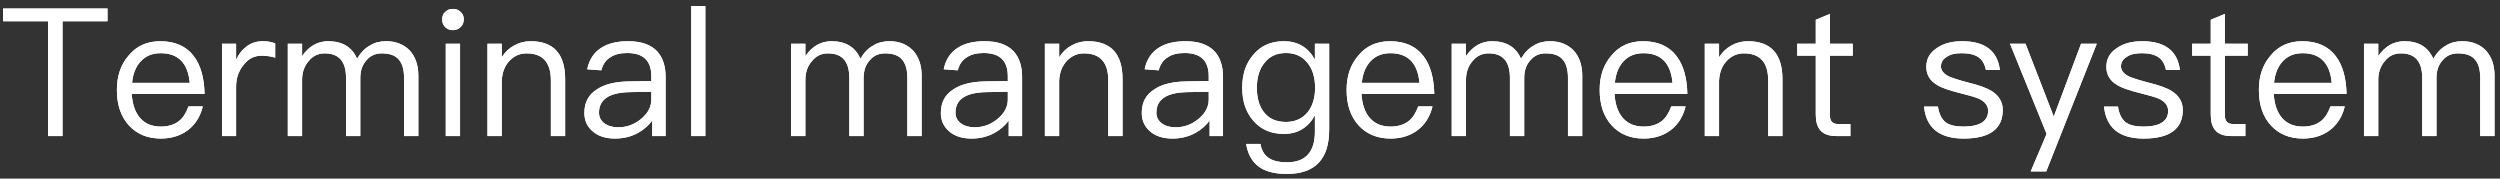 <?xml version="1.0" encoding="UTF-8"?>
<svg width="294px" height="21px" viewBox="0 0 294 21" version="1.1" xmlns="http://www.w3.org/2000/svg" xmlns:xlink="http://www.w3.org/1999/xlink">
    <rect x="0" y="0" width="294" height="21" fill="#333333" stroke="none"/>
    <title>Terminalmanagementsystem</title>
    <defs>
        <path d="M52.35,123 L52.35,109.497 L57.642,109.497 L57.642,108.006 L45.357,108.006 L45.357,109.497 L50.649,109.497 L50.649,123 L52.35,123 Z M63.912,123.294 C65.319,123.294 66.474,122.874 67.377,122.076 C68.112,121.404 68.595,120.564 68.847,119.514 L67.167,119.514 C66.894,120.27 66.537,120.837 66.075,121.215 C65.529,121.656 64.794,121.887 63.912,121.887 C62.883,121.887 62.064,121.551 61.476,120.879 C60.888,120.207 60.573,119.262 60.489,118.044 L69.057,118.044 C69.015,116.154 68.595,114.663 67.797,113.613 C66.915,112.437 65.592,111.849 63.849,111.849 C62.274,111.849 61.035,112.416 60.111,113.55 C59.187,114.621 58.746,115.965 58.746,117.561 C58.746,119.325 59.208,120.711 60.174,121.761 C61.098,122.769 62.358,123.294 63.912,123.294 Z M67.314,116.742 L60.531,116.742 C60.636,115.671 60.972,114.831 61.56,114.201 C62.148,113.571 62.925,113.256 63.891,113.256 C65.949,113.256 67.104,114.411 67.314,116.742 Z M72.765,123 L72.765,117.246 C72.765,116.238 73.038,115.377 73.626,114.663 C74.193,113.907 74.907,113.55 75.747,113.55 C76.272,113.55 76.818,113.613 77.364,113.781 L77.364,112.101 C76.965,111.933 76.461,111.849 75.873,111.849 C75.117,111.849 74.466,112.08 73.899,112.542 C73.437,112.899 73.059,113.403 72.765,114.033 L72.765,112.143 L71.106,112.143 L71.106,123 L72.765,123 Z M80.526,123 L80.526,116.385 C80.526,115.524 80.778,114.789 81.282,114.201 C81.786,113.571 82.416,113.277 83.193,113.277 C84.852,113.277 85.692,114.222 85.692,116.154 L85.692,123 L87.372,123 L87.372,116.196 C87.372,115.314 87.603,114.621 88.107,114.075 C88.569,113.529 89.178,113.277 89.892,113.277 C90.816,113.277 91.488,113.508 91.908,114.012 C92.307,114.474 92.517,115.188 92.517,116.154 L92.517,123 L94.197,123 L94.197,115.881 C94.197,114.642 93.84,113.655 93.168,112.92 C92.454,112.206 91.551,111.849 90.417,111.849 C89.661,111.849 89.031,112.017 88.506,112.353 C87.918,112.668 87.414,113.193 86.994,113.907 C86.385,112.521 85.251,111.849 83.592,111.849 C82.374,111.849 81.345,112.416 80.526,113.592 L80.526,112.143 L78.846,112.143 L78.846,123 L80.526,123 Z M98.262,110.547 C98.619,110.547 98.913,110.421 99.165,110.19 C99.417,109.938 99.543,109.644 99.543,109.287 C99.543,108.909 99.417,108.615 99.165,108.405 C98.913,108.153 98.619,108.048 98.262,108.048 C97.905,108.048 97.611,108.153 97.359,108.405 C97.107,108.615 97.002,108.909 97.002,109.287 C97.002,109.644 97.107,109.938 97.359,110.19 C97.611,110.421 97.905,110.547 98.262,110.547 Z M99.102,123 L99.102,112.143 L97.422,112.143 L97.422,123 L99.102,123 Z M104.007,123 L104.007,116.448 C104.07,115.461 104.385,114.684 104.973,114.096 C105.519,113.55 106.17,113.277 106.926,113.277 C108.816,113.277 109.782,114.327 109.782,116.448 L109.782,123 L111.462,123 L111.462,116.322 C111.462,113.34 110.097,111.849 107.409,111.849 C106.695,111.849 106.044,112.017 105.456,112.353 C104.868,112.668 104.385,113.13 104.007,113.739 L104.007,112.143 L102.327,112.143 L102.327,123 L104.007,123 Z M117.333,123.294 C118.341,123.294 119.244,123.063 120.042,122.622 C120.714,122.244 121.281,121.761 121.701,121.173 L121.701,123 L123.276,123 L123.276,116.028 C123.276,114.768 122.94,113.781 122.31,113.067 C121.554,112.248 120.42,111.849 118.866,111.849 C117.564,111.849 116.535,112.101 115.737,112.605 C114.855,113.151 114.288,114.012 114.057,115.146 L115.716,115.272 C115.884,114.579 116.241,114.054 116.808,113.718 C117.312,113.382 117.963,113.235 118.761,113.235 C120.651,113.235 121.596,114.138 121.596,115.965 L121.596,116.532 L118.992,116.574 C117.354,116.595 116.094,116.91 115.212,117.498 C114.204,118.128 113.721,119.052 113.721,120.291 C113.721,121.173 114.057,121.908 114.729,122.475 C115.38,123.021 116.241,123.294 117.333,123.294 Z M117.69,121.971 C117.018,121.971 116.472,121.803 116.052,121.488 C115.632,121.152 115.443,120.753 115.443,120.249 C115.443,118.674 116.661,117.876 119.097,117.834 L121.596,117.792 L121.596,118.716 C121.596,119.556 121.197,120.312 120.42,120.963 C119.622,121.635 118.719,121.971 117.69,121.971 Z M127.95,123 L127.95,107.712 L126.291,107.712 L126.291,123 L127.95,123 Z M139.713,123 L139.713,116.385 C139.713,115.524 139.965,114.789 140.469,114.201 C140.973,113.571 141.603,113.277 142.38,113.277 C144.039,113.277 144.879,114.222 144.879,116.154 L144.879,123 L146.559,123 L146.559,116.196 C146.559,115.314 146.79,114.621 147.294,114.075 C147.756,113.529 148.365,113.277 149.079,113.277 C150.003,113.277 150.675,113.508 151.095,114.012 C151.494,114.474 151.704,115.188 151.704,116.154 L151.704,123 L153.384,123 L153.384,115.881 C153.384,114.642 153.027,113.655 152.355,112.92 C151.641,112.206 150.738,111.849 149.604,111.849 C148.848,111.849 148.218,112.017 147.693,112.353 C147.105,112.668 146.601,113.193 146.181,113.907 C145.572,112.521 144.438,111.849 142.779,111.849 C141.561,111.849 140.532,112.416 139.713,113.592 L139.713,112.143 L138.033,112.143 L138.033,123 L139.713,123 Z M159.255,123.294 C160.263,123.294 161.166,123.063 161.964,122.622 C162.636,122.244 163.203,121.761 163.623,121.173 L163.623,123 L165.198,123 L165.198,116.028 C165.198,114.768 164.862,113.781 164.232,113.067 C163.476,112.248 162.342,111.849 160.788,111.849 C159.486,111.849 158.457,112.101 157.659,112.605 C156.777,113.151 156.21,114.012 155.979,115.146 L157.638,115.272 C157.806,114.579 158.163,114.054 158.73,113.718 C159.234,113.382 159.885,113.235 160.683,113.235 C162.573,113.235 163.518,114.138 163.518,115.965 L163.518,116.532 L160.914,116.574 C159.276,116.595 158.016,116.91 157.134,117.498 C156.126,118.128 155.643,119.052 155.643,120.291 C155.643,121.173 155.979,121.908 156.651,122.475 C157.302,123.021 158.163,123.294 159.255,123.294 Z M159.612,121.971 C158.94,121.971 158.394,121.803 157.974,121.488 C157.554,121.152 157.365,120.753 157.365,120.249 C157.365,118.674 158.583,117.876 161.019,117.834 L163.518,117.792 L163.518,118.716 C163.518,119.556 163.119,120.312 162.342,120.963 C161.544,121.635 160.641,121.971 159.612,121.971 Z M169.557,123 L169.557,116.448 C169.62,115.461 169.935,114.684 170.523,114.096 C171.069,113.55 171.72,113.277 172.476,113.277 C174.366,113.277 175.332,114.327 175.332,116.448 L175.332,123 L177.012,123 L177.012,116.322 C177.012,113.34 175.647,111.849 172.959,111.849 C172.245,111.849 171.594,112.017 171.006,112.353 C170.418,112.668 169.935,113.13 169.557,113.739 L169.557,112.143 L167.877,112.143 L167.877,123 L169.557,123 Z M182.883,123.294 C183.891,123.294 184.794,123.063 185.592,122.622 C186.264,122.244 186.831,121.761 187.251,121.173 L187.251,123 L188.826,123 L188.826,116.028 C188.826,114.768 188.49,113.781 187.86,113.067 C187.104,112.248 185.97,111.849 184.416,111.849 C183.114,111.849 182.085,112.101 181.287,112.605 C180.405,113.151 179.838,114.012 179.607,115.146 L181.266,115.272 C181.434,114.579 181.791,114.054 182.358,113.718 C182.862,113.382 183.513,113.235 184.311,113.235 C186.201,113.235 187.146,114.138 187.146,115.965 L187.146,116.532 L184.542,116.574 C182.904,116.595 181.644,116.91 180.762,117.498 C179.754,118.128 179.271,119.052 179.271,120.291 C179.271,121.173 179.607,121.908 180.279,122.475 C180.93,123.021 181.791,123.294 182.883,123.294 Z M183.24,121.971 C182.568,121.971 182.022,121.803 181.602,121.488 C181.182,121.152 180.993,120.753 180.993,120.249 C180.993,118.674 182.211,117.876 184.647,117.834 L187.146,117.792 L187.146,118.716 C187.146,119.556 186.747,120.312 185.97,120.963 C185.172,121.635 184.269,121.971 183.24,121.971 Z M196.356,127.452 C199.653,127.452 201.312,125.709 201.312,122.244 L201.312,112.143 L199.632,112.143 L199.632,114.012 C198.834,112.563 197.616,111.849 195.978,111.849 C194.466,111.849 193.269,112.374 192.387,113.445 C191.505,114.453 191.085,115.734 191.085,117.33 C191.085,118.905 191.505,120.186 192.387,121.194 C193.269,122.223 194.466,122.748 195.978,122.748 C197.616,122.748 198.834,122.013 199.632,120.564 L199.632,122.475 C199.632,124.869 198.54,126.087 196.356,126.087 C195.369,126.087 194.634,125.898 194.151,125.541 C193.668,125.205 193.353,124.659 193.227,123.924 L191.547,123.924 C191.736,125.1 192.219,125.982 192.996,126.57 C193.752,127.158 194.886,127.452 196.356,127.452 Z M196.209,121.341 C195.033,121.341 194.172,120.921 193.584,120.123 C193.059,119.409 192.807,118.464 192.807,117.33 C192.807,116.112 193.101,115.125 193.689,114.411 C194.298,113.613 195.138,113.235 196.23,113.235 C197.301,113.235 198.141,113.613 198.771,114.411 C199.359,115.125 199.653,116.112 199.653,117.33 C199.653,118.506 199.359,119.472 198.771,120.207 C198.141,120.963 197.301,121.341 196.209,121.341 Z M208.527,123.294 C209.934,123.294 211.089,122.874 211.992,122.076 C212.727,121.404 213.21,120.564 213.462,119.514 L211.782,119.514 C211.509,120.27 211.152,120.837 210.69,121.215 C210.144,121.656 209.409,121.887 208.527,121.887 C207.498,121.887 206.679,121.551 206.091,120.879 C205.503,120.207 205.188,119.262 205.104,118.044 L213.672,118.044 C213.63,116.154 213.21,114.663 212.412,113.613 C211.53,112.437 210.207,111.849 208.464,111.849 C206.889,111.849 205.65,112.416 204.726,113.55 C203.802,114.621 203.361,115.965 203.361,117.561 C203.361,119.325 203.823,120.711 204.789,121.761 C205.713,122.769 206.973,123.294 208.527,123.294 Z M211.929,116.742 L205.146,116.742 C205.251,115.671 205.587,114.831 206.175,114.201 C206.763,113.571 207.54,113.256 208.506,113.256 C210.564,113.256 211.719,114.411 211.929,116.742 Z M217.401,123 L217.401,116.385 C217.401,115.524 217.653,114.789 218.157,114.201 C218.661,113.571 219.291,113.277 220.068,113.277 C221.727,113.277 222.567,114.222 222.567,116.154 L222.567,123 L224.247,123 L224.247,116.196 C224.247,115.314 224.478,114.621 224.982,114.075 C225.444,113.529 226.053,113.277 226.767,113.277 C227.691,113.277 228.363,113.508 228.783,114.012 C229.182,114.474 229.392,115.188 229.392,116.154 L229.392,123 L231.072,123 L231.072,115.881 C231.072,114.642 230.715,113.655 230.043,112.92 C229.329,112.206 228.426,111.849 227.292,111.849 C226.536,111.849 225.906,112.017 225.381,112.353 C224.793,112.668 224.289,113.193 223.869,113.907 C223.26,112.521 222.126,111.849 220.467,111.849 C219.249,111.849 218.22,112.416 217.401,113.592 L217.401,112.143 L215.721,112.143 L215.721,123 L217.401,123 Z M238.287,123.294 C239.694,123.294 240.849,122.874 241.752,122.076 C242.487,121.404 242.97,120.564 243.222,119.514 L241.542,119.514 C241.269,120.27 240.912,120.837 240.45,121.215 C239.904,121.656 239.169,121.887 238.287,121.887 C237.258,121.887 236.439,121.551 235.851,120.879 C235.263,120.207 234.948,119.262 234.864,118.044 L243.432,118.044 C243.39,116.154 242.97,114.663 242.172,113.613 C241.29,112.437 239.967,111.849 238.224,111.849 C236.649,111.849 235.41,112.416 234.486,113.55 C233.562,114.621 233.121,115.965 233.121,117.561 C233.121,119.325 233.583,120.711 234.549,121.761 C235.473,122.769 236.733,123.294 238.287,123.294 Z M241.689,116.742 L234.906,116.742 C235.011,115.671 235.347,114.831 235.935,114.201 C236.523,113.571 237.3,113.256 238.266,113.256 C240.324,113.256 241.479,114.411 241.689,116.742 Z M247.161,123 L247.161,116.448 C247.224,115.461 247.539,114.684 248.127,114.096 C248.673,113.55 249.324,113.277 250.08,113.277 C251.97,113.277 252.936,114.327 252.936,116.448 L252.936,123 L254.616,123 L254.616,116.322 C254.616,113.34 253.251,111.849 250.563,111.849 C249.849,111.849 249.198,112.017 248.61,112.353 C248.022,112.668 247.539,113.13 247.161,113.739 L247.161,112.143 L245.481,112.143 L245.481,123 L247.161,123 Z M262.608,123 L262.608,121.593 L261.222,121.593 C260.844,121.593 260.571,121.488 260.424,121.32 C260.256,121.152 260.193,120.858 260.193,120.459 L260.193,113.55 L262.881,113.55 L262.881,112.143 L260.193,112.143 L260.193,108.636 L258.534,109.329 L258.534,112.143 L256.35,112.143 L256.35,113.55 L258.534,113.55 L258.534,120.459 C258.534,121.278 258.702,121.887 259.059,122.307 C259.437,122.769 260.088,123 260.97,123 L262.608,123 Z M275.925,123.294 C278.991,123.294 280.524,122.16 280.524,119.934 C280.524,118.989 280.083,118.254 279.222,117.708 C278.655,117.351 277.731,117.015 276.429,116.7 C276.247,116.651 276.074,116.604 275.911,116.558 L275.45,116.426 C274.873,116.257 274.448,116.112 274.182,115.986 C273.552,115.671 273.258,115.272 273.258,114.81 C273.258,114.327 273.489,113.949 273.951,113.676 C274.371,113.382 274.959,113.256 275.715,113.256 C276.576,113.256 277.248,113.424 277.71,113.76 C278.13,114.054 278.403,114.558 278.55,115.23 L280.188,115.23 C279.894,112.962 278.424,111.849 275.736,111.849 C274.518,111.849 273.51,112.122 272.754,112.668 C271.935,113.214 271.536,113.928 271.536,114.852 C271.536,115.776 271.935,116.469 272.775,116.973 C273.279,117.309 274.182,117.624 275.463,117.939 C276.639,118.233 277.416,118.464 277.773,118.632 C278.445,118.968 278.802,119.43 278.802,120.039 C278.802,121.257 277.815,121.887 275.883,121.887 C274.959,121.887 274.266,121.719 273.804,121.383 C273.342,121.005 273.027,120.396 272.901,119.535 L271.263,119.535 C271.515,122.034 273.069,123.294 275.925,123.294 Z M285.639,127.158 L291.582,112.143 L289.734,112.143 L286.521,120.711 L283.203,112.143 L281.376,112.143 L285.681,122.748 L283.812,127.158 L285.639,127.158 Z M297.096,123.294 C300.162,123.294 301.695,122.16 301.695,119.934 C301.695,118.989 301.254,118.254 300.393,117.708 C299.826,117.351 298.902,117.015 297.6,116.7 C297.418,116.651 297.245,116.604 297.082,116.558 L296.621,116.426 C296.044,116.257 295.619,116.112 295.353,115.986 C294.723,115.671 294.429,115.272 294.429,114.81 C294.429,114.327 294.66,113.949 295.122,113.676 C295.542,113.382 296.13,113.256 296.886,113.256 C297.747,113.256 298.419,113.424 298.881,113.76 C299.301,114.054 299.574,114.558 299.721,115.23 L301.359,115.23 C301.065,112.962 299.595,111.849 296.907,111.849 C295.689,111.849 294.681,112.122 293.925,112.668 C293.106,113.214 292.707,113.928 292.707,114.852 C292.707,115.776 293.106,116.469 293.946,116.973 C294.45,117.309 295.353,117.624 296.634,117.939 C297.81,118.233 298.587,118.464 298.944,118.632 C299.616,118.968 299.973,119.43 299.973,120.039 C299.973,121.257 298.986,121.887 297.054,121.887 C296.13,121.887 295.437,121.719 294.975,121.383 C294.513,121.005 294.198,120.396 294.072,119.535 L292.434,119.535 C292.686,122.034 294.24,123.294 297.096,123.294 Z M309.057,123 L309.057,121.593 L307.671,121.593 C307.293,121.593 307.02,121.488 306.873,121.32 C306.705,121.152 306.642,120.858 306.642,120.459 L306.642,113.55 L309.33,113.55 L309.33,112.143 L306.642,112.143 L306.642,108.636 L304.983,109.329 L304.983,112.143 L302.799,112.143 L302.799,113.55 L304.983,113.55 L304.983,120.459 C304.983,121.278 305.151,121.887 305.508,122.307 C305.886,122.769 306.537,123 307.419,123 L309.057,123 Z M315.81,123.294 C317.217,123.294 318.372,122.874 319.275,122.076 C320.01,121.404 320.493,120.564 320.745,119.514 L319.065,119.514 C318.792,120.27 318.435,120.837 317.973,121.215 C317.427,121.656 316.692,121.887 315.81,121.887 C314.781,121.887 313.962,121.551 313.374,120.879 C312.786,120.207 312.471,119.262 312.387,118.044 L320.955,118.044 C320.913,116.154 320.493,114.663 319.695,113.613 C318.813,112.437 317.49,111.849 315.747,111.849 C314.172,111.849 312.933,112.416 312.009,113.55 C311.085,114.621 310.644,115.965 310.644,117.561 C310.644,119.325 311.106,120.711 312.072,121.761 C312.996,122.769 314.256,123.294 315.81,123.294 Z M319.212,116.742 L312.429,116.742 C312.534,115.671 312.87,114.831 313.458,114.201 C314.046,113.571 314.823,113.256 315.789,113.256 C317.847,113.256 319.002,114.411 319.212,116.742 Z M324.684,123 L324.684,116.385 C324.684,115.524 324.936,114.789 325.44,114.201 C325.944,113.571 326.574,113.277 327.351,113.277 C329.01,113.277 329.85,114.222 329.85,116.154 L329.85,123 L331.53,123 L331.53,116.196 C331.53,115.314 331.761,114.621 332.265,114.075 C332.727,113.529 333.336,113.277 334.05,113.277 C334.974,113.277 335.646,113.508 336.066,114.012 C336.465,114.474 336.675,115.188 336.675,116.154 L336.675,123 L338.355,123 L338.355,115.881 C338.355,114.642 337.998,113.655 337.326,112.92 C336.612,112.206 335.709,111.849 334.575,111.849 C333.819,111.849 333.189,112.017 332.664,112.353 C332.076,112.668 331.572,113.193 331.152,113.907 C330.543,112.521 329.409,111.849 327.75,111.849 C326.532,111.849 325.503,112.416 324.684,113.592 L324.684,112.143 L323.004,112.143 L323.004,123 L324.684,123 Z" id="path-1"></path>
    </defs>
    <g id="页面-1" stroke="none" stroke-width="1" fill="none" fill-rule="evenodd">
        <g id="login02备份-13" transform="translate(-45, -107)" fill="#FFFFFF" fill-rule="nonzero">
            <g id="Terminalmanagementsystem">
                <use xlink:href="#path-1"></use>
                <use xlink:href="#path-1"></use>
            </g>
        </g>
    </g>
</svg>